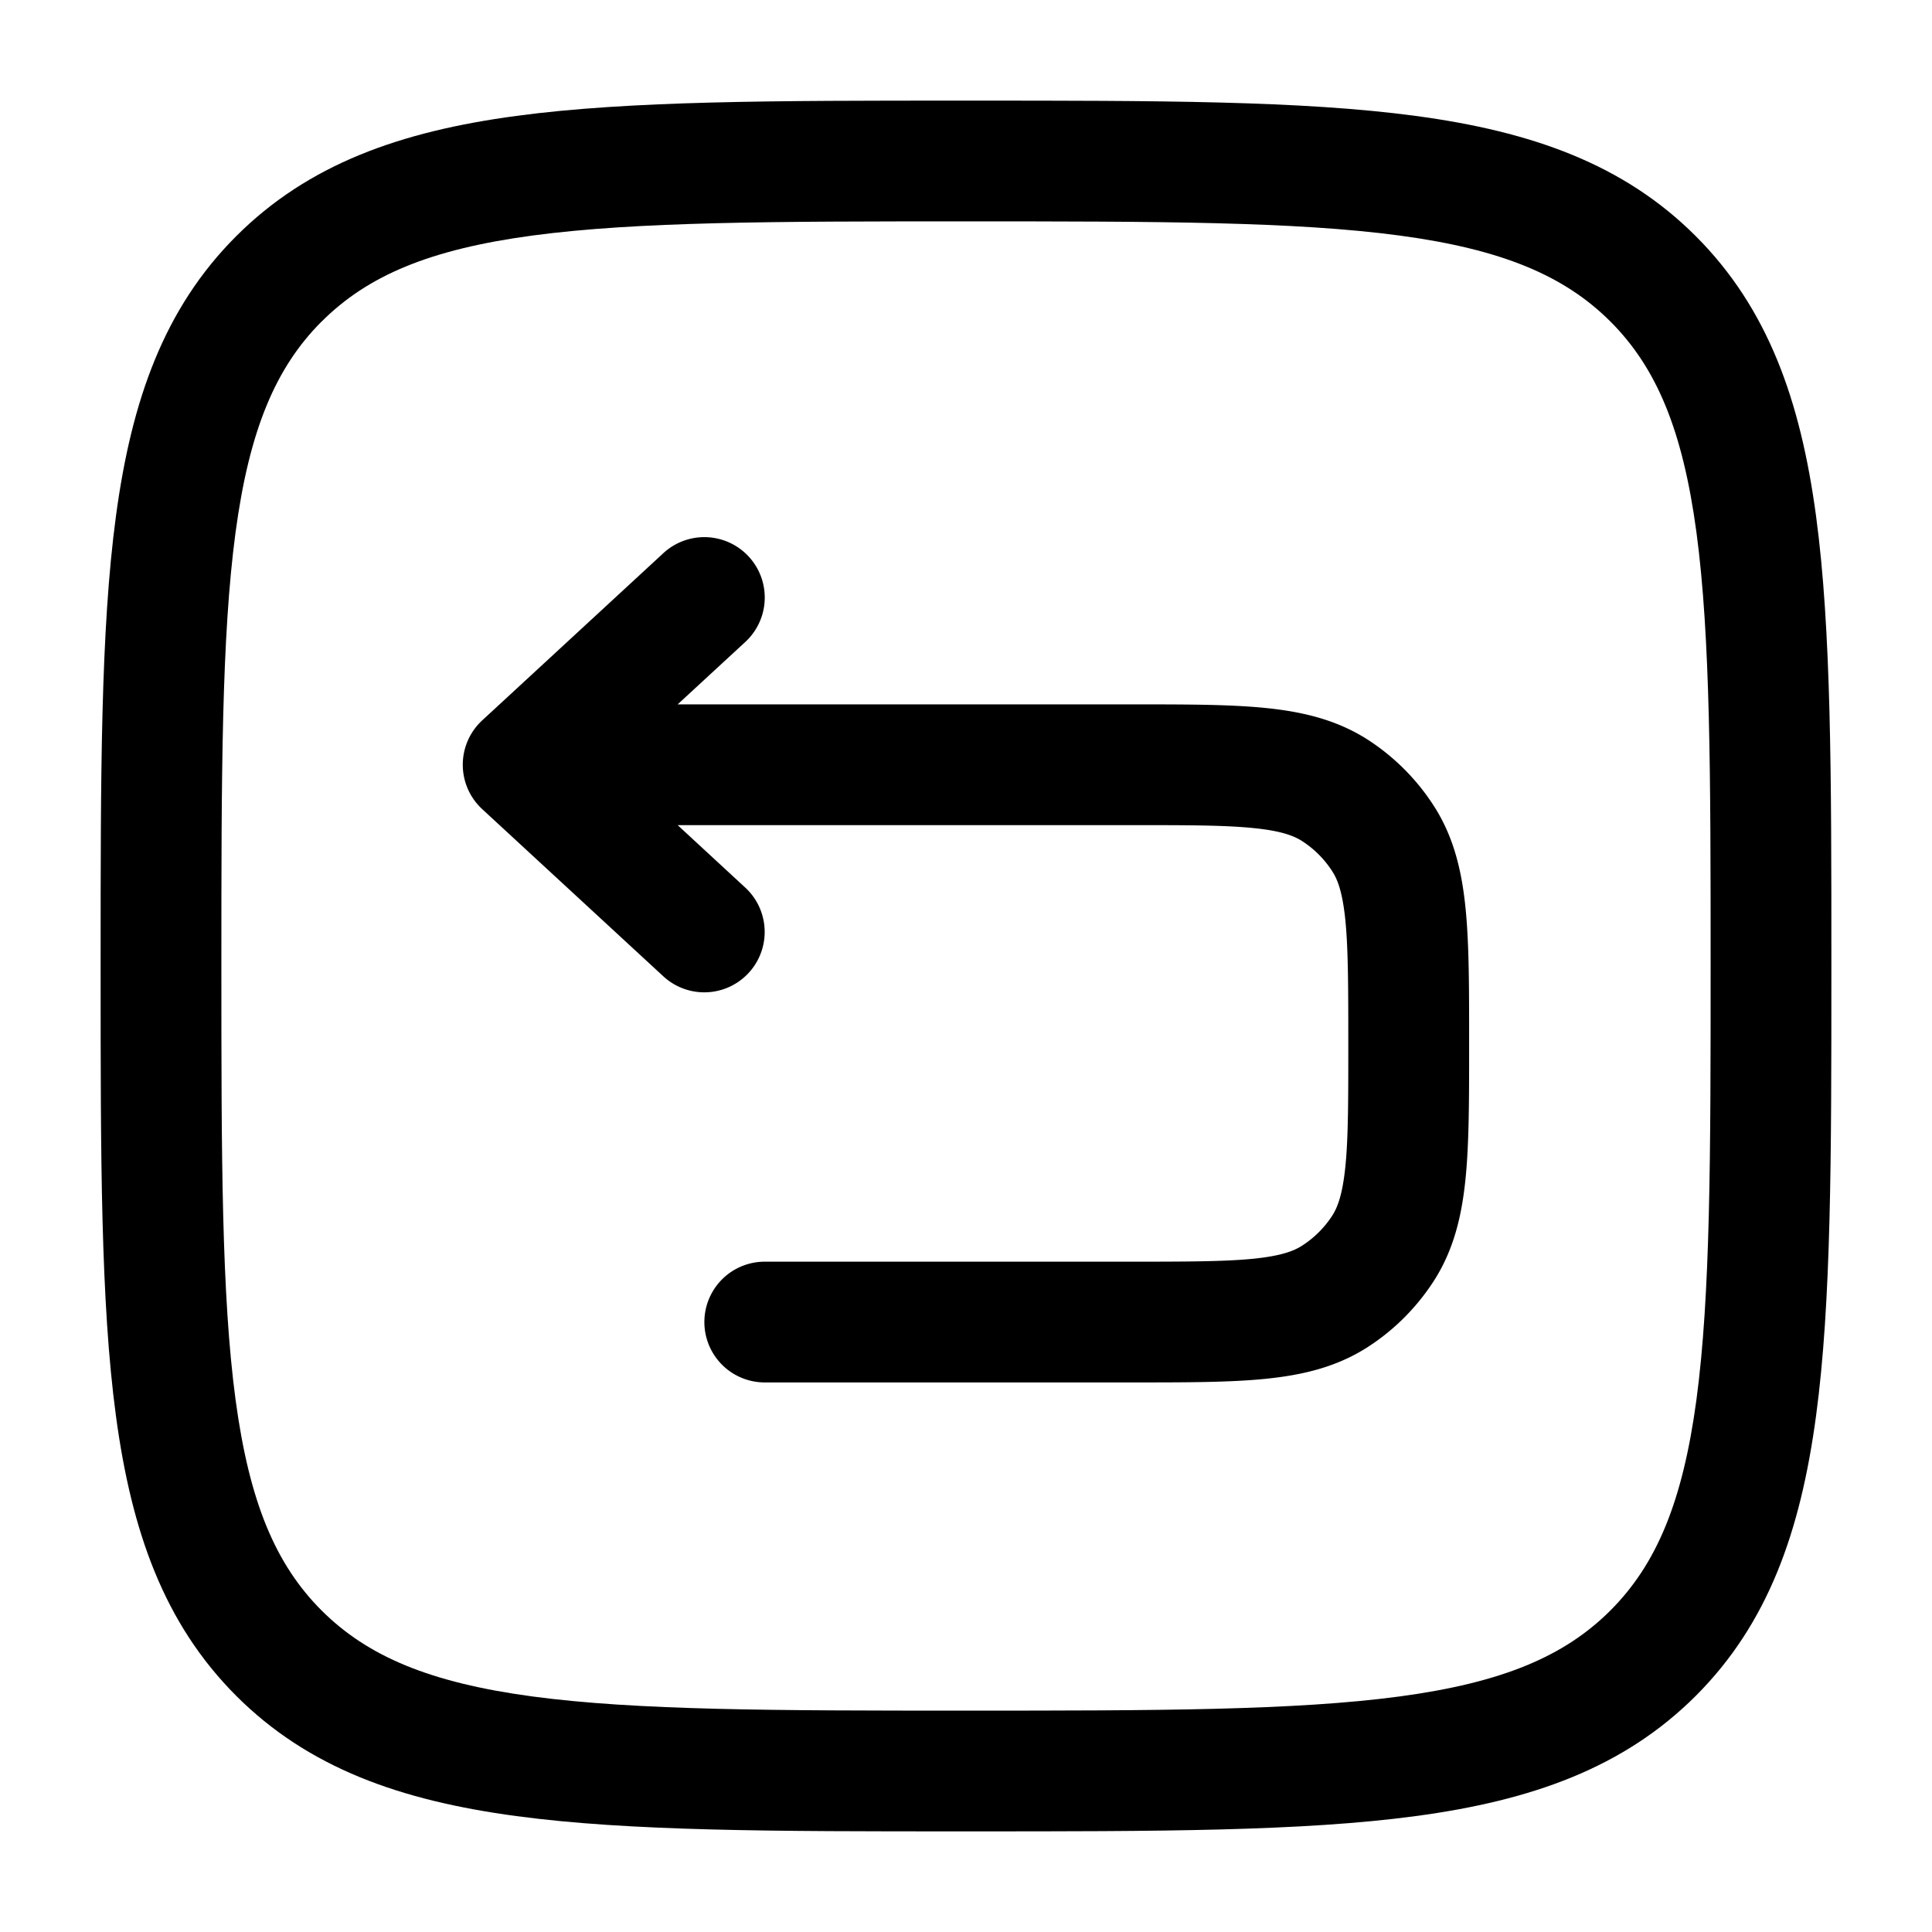 <svg xmlns="http://www.w3.org/2000/svg" width="1em" height="1em" viewBox="0 0 24 24"><path fill="currentColor" d="M9.259 7.974A.75.75 0 1 0 8.24 6.872L5.99 8.949a.75.75 0 0 0 0 1.102l2.25 2.077a.75.75 0 1 0 1.018-1.102l-.84-.776h5.62c.699 0 1.168 0 1.526.036c.347.034.507.095.614.164c.148.096.275.223.37.371c.07.106.13.267.165.614c.035.358.036.827.036 1.526c0 .7 0 1.169-.036 1.527c-.035.346-.095.507-.164.614a1.25 1.25 0 0 1-.371.37c-.107.07-.267.13-.614.165c-.358.035-.827.036-1.526.036H9.5a.75.75 0 1 0 0 1.5h4.576c.652 0 1.196 0 1.637-.044c.462-.046.89-.145 1.28-.397c.327-.211.605-.49.816-.816c.252-.39.351-.818.397-1.28c.044-.441.044-.985.044-1.637v-.075c0-.652 0-1.196-.044-1.637c-.046-.462-.145-.891-.397-1.28a2.748 2.748 0 0 0-.816-.817c-.39-.251-.818-.35-1.28-.396c-.44-.044-.985-.044-1.637-.044H8.418z"/><path fill="currentColor" fill-rule="evenodd" d="M11.943 1.25c-2.309 0-4.118 0-5.53.19c-1.444.194-2.584.6-3.479 1.494c-.895.895-1.3 2.035-1.494 3.48c-.19 1.411-.19 3.22-.19 5.529v.114c0 2.309 0 4.118.19 5.53c.194 1.444.6 2.584 1.494 3.479c.895.895 2.035 1.3 3.48 1.494c1.411.19 3.22.19 5.529.19h.114c2.309 0 4.118 0 5.53-.19c1.444-.194 2.584-.6 3.479-1.494c.895-.895 1.3-2.035 1.494-3.48c.19-1.411.19-3.22.19-5.529v-.114c0-2.309 0-4.118-.19-5.53c-.194-1.444-.6-2.584-1.494-3.479c-.895-.895-2.035-1.3-3.48-1.494c-1.411-.19-3.22-.19-5.529-.19zM3.995 3.995c.57-.57 1.34-.897 2.619-1.069c1.3-.174 3.008-.176 5.386-.176s4.086.002 5.386.176c1.279.172 2.05.5 2.62 1.069c.569.57.896 1.34 1.068 2.619c.174 1.3.176 3.008.176 5.386s-.002 4.086-.176 5.386c-.172 1.279-.5 2.05-1.069 2.62c-.57.569-1.34.896-2.619 1.068c-1.3.174-3.008.176-5.386.176s-4.086-.002-5.386-.176c-1.279-.172-2.05-.5-2.62-1.069c-.569-.57-.896-1.34-1.068-2.619c-.174-1.3-.176-3.008-.176-5.386s.002-4.086.176-5.386c.172-1.279.5-2.05 1.069-2.62" clip-rule="evenodd"/></svg>
